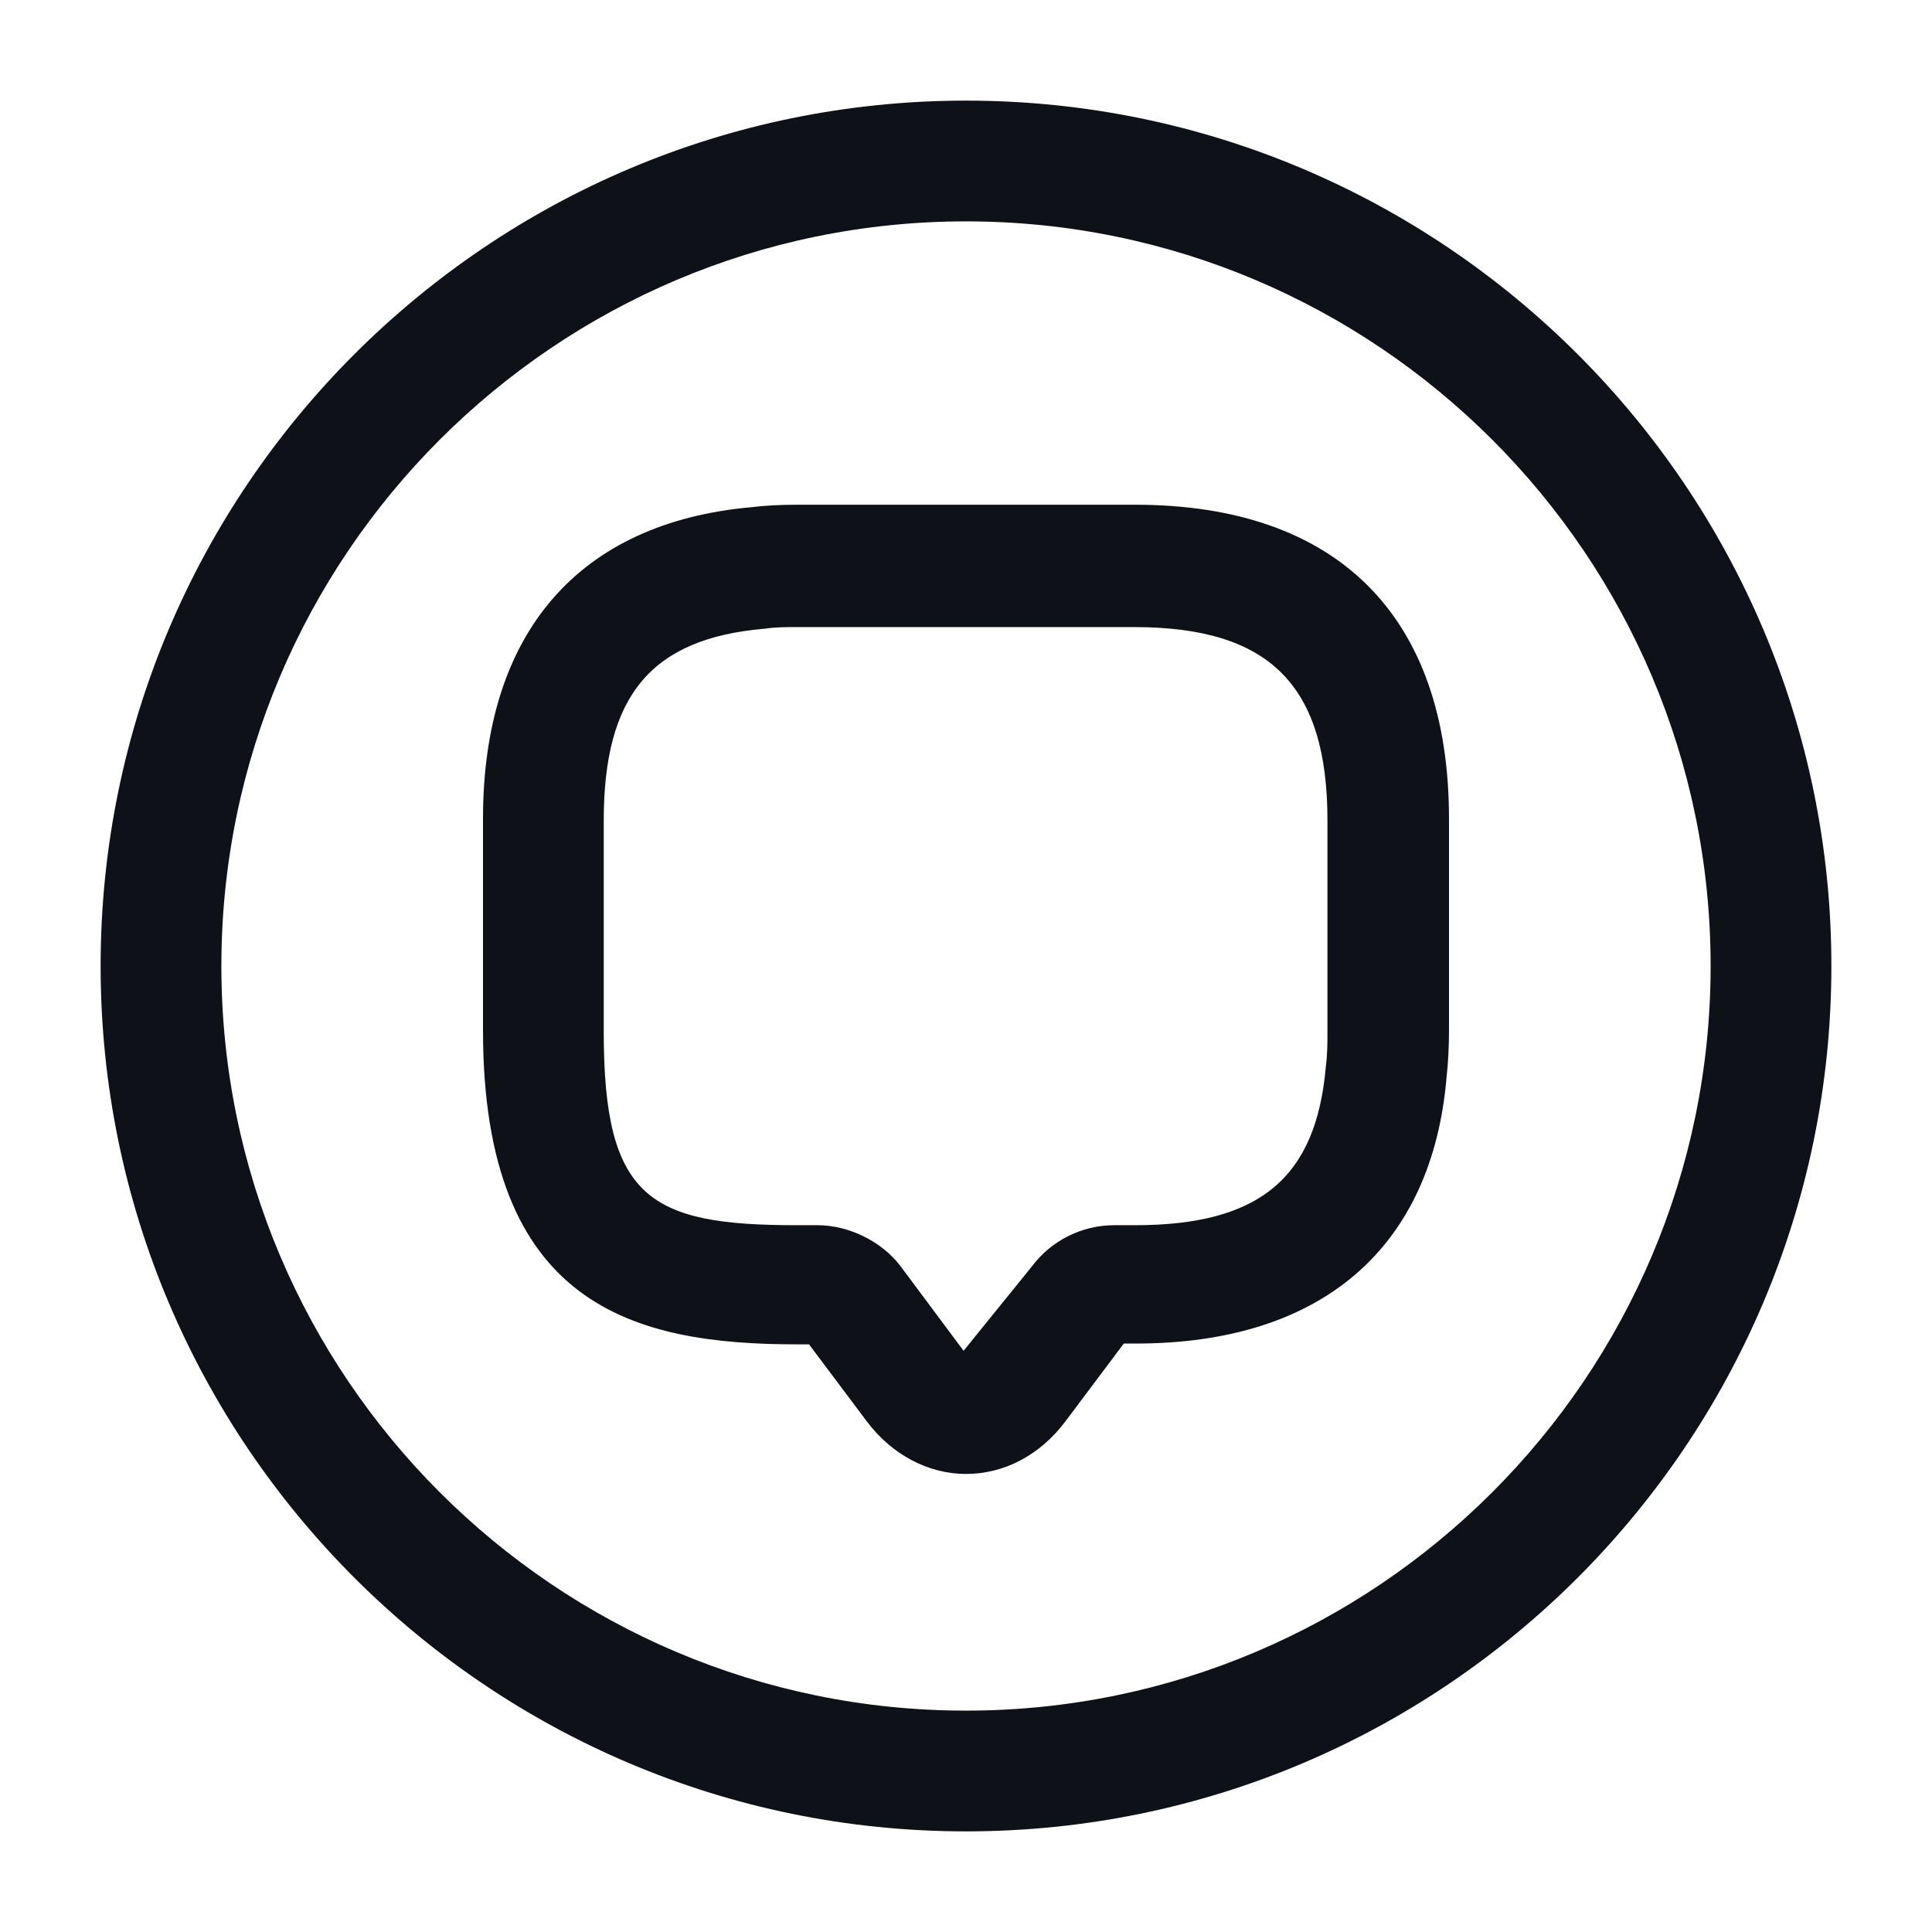 <svg width="24" height="24" viewBox="0 0 24 24" fill="none" xmlns="http://www.w3.org/2000/svg">
<path d="M12 18.31C11.53 18.31 11.08 18.07 10.77 17.66L10.05 16.7H9.9C7.88 16.7 6 16.23 6 12.8V10.17C6 7.86 7.19 6.49 9.34 6.3C9.5 6.28 9.69 6.27 9.9 6.27H14.1C16.61 6.27 18 7.65 18 10.17V12.8C18 13 17.99 13.2 17.97 13.38C17.79 15.5 16.42 16.69 14.11 16.69H13.96L13.24 17.65C12.92 18.08 12.47 18.31 12 18.31ZM9.9 7.79C9.76 7.79 9.63 7.79 9.5 7.81C8.09 7.93 7.5 8.64 7.5 10.19V12.82C7.5 14.89 8.07 15.22 9.9 15.22H10.16C10.54 15.22 10.95 15.42 11.18 15.72L11.97 16.78L12.82 15.73C13.06 15.41 13.44 15.22 13.84 15.22H14.1C15.65 15.22 16.35 14.63 16.47 13.25C16.49 13.09 16.49 12.96 16.49 12.82V10.19C16.49 8.51 15.77 7.79 14.09 7.79H9.9Z" fill="#0E1117"/>
<path d="M12 22.75C6.07 22.75 1.25 17.93 1.25 12C1.25 6.07 6.07 1.25 12 1.25C17.93 1.25 22.75 6.07 22.75 12C22.75 17.93 17.93 22.75 12 22.75ZM12 2.75C6.9 2.75 2.75 6.9 2.75 12C2.75 17.1 6.9 21.25 12 21.25C17.1 21.25 21.25 17.1 21.25 12C21.25 6.9 17.1 2.75 12 2.75Z" fill="#0E1117"/>
</svg>
